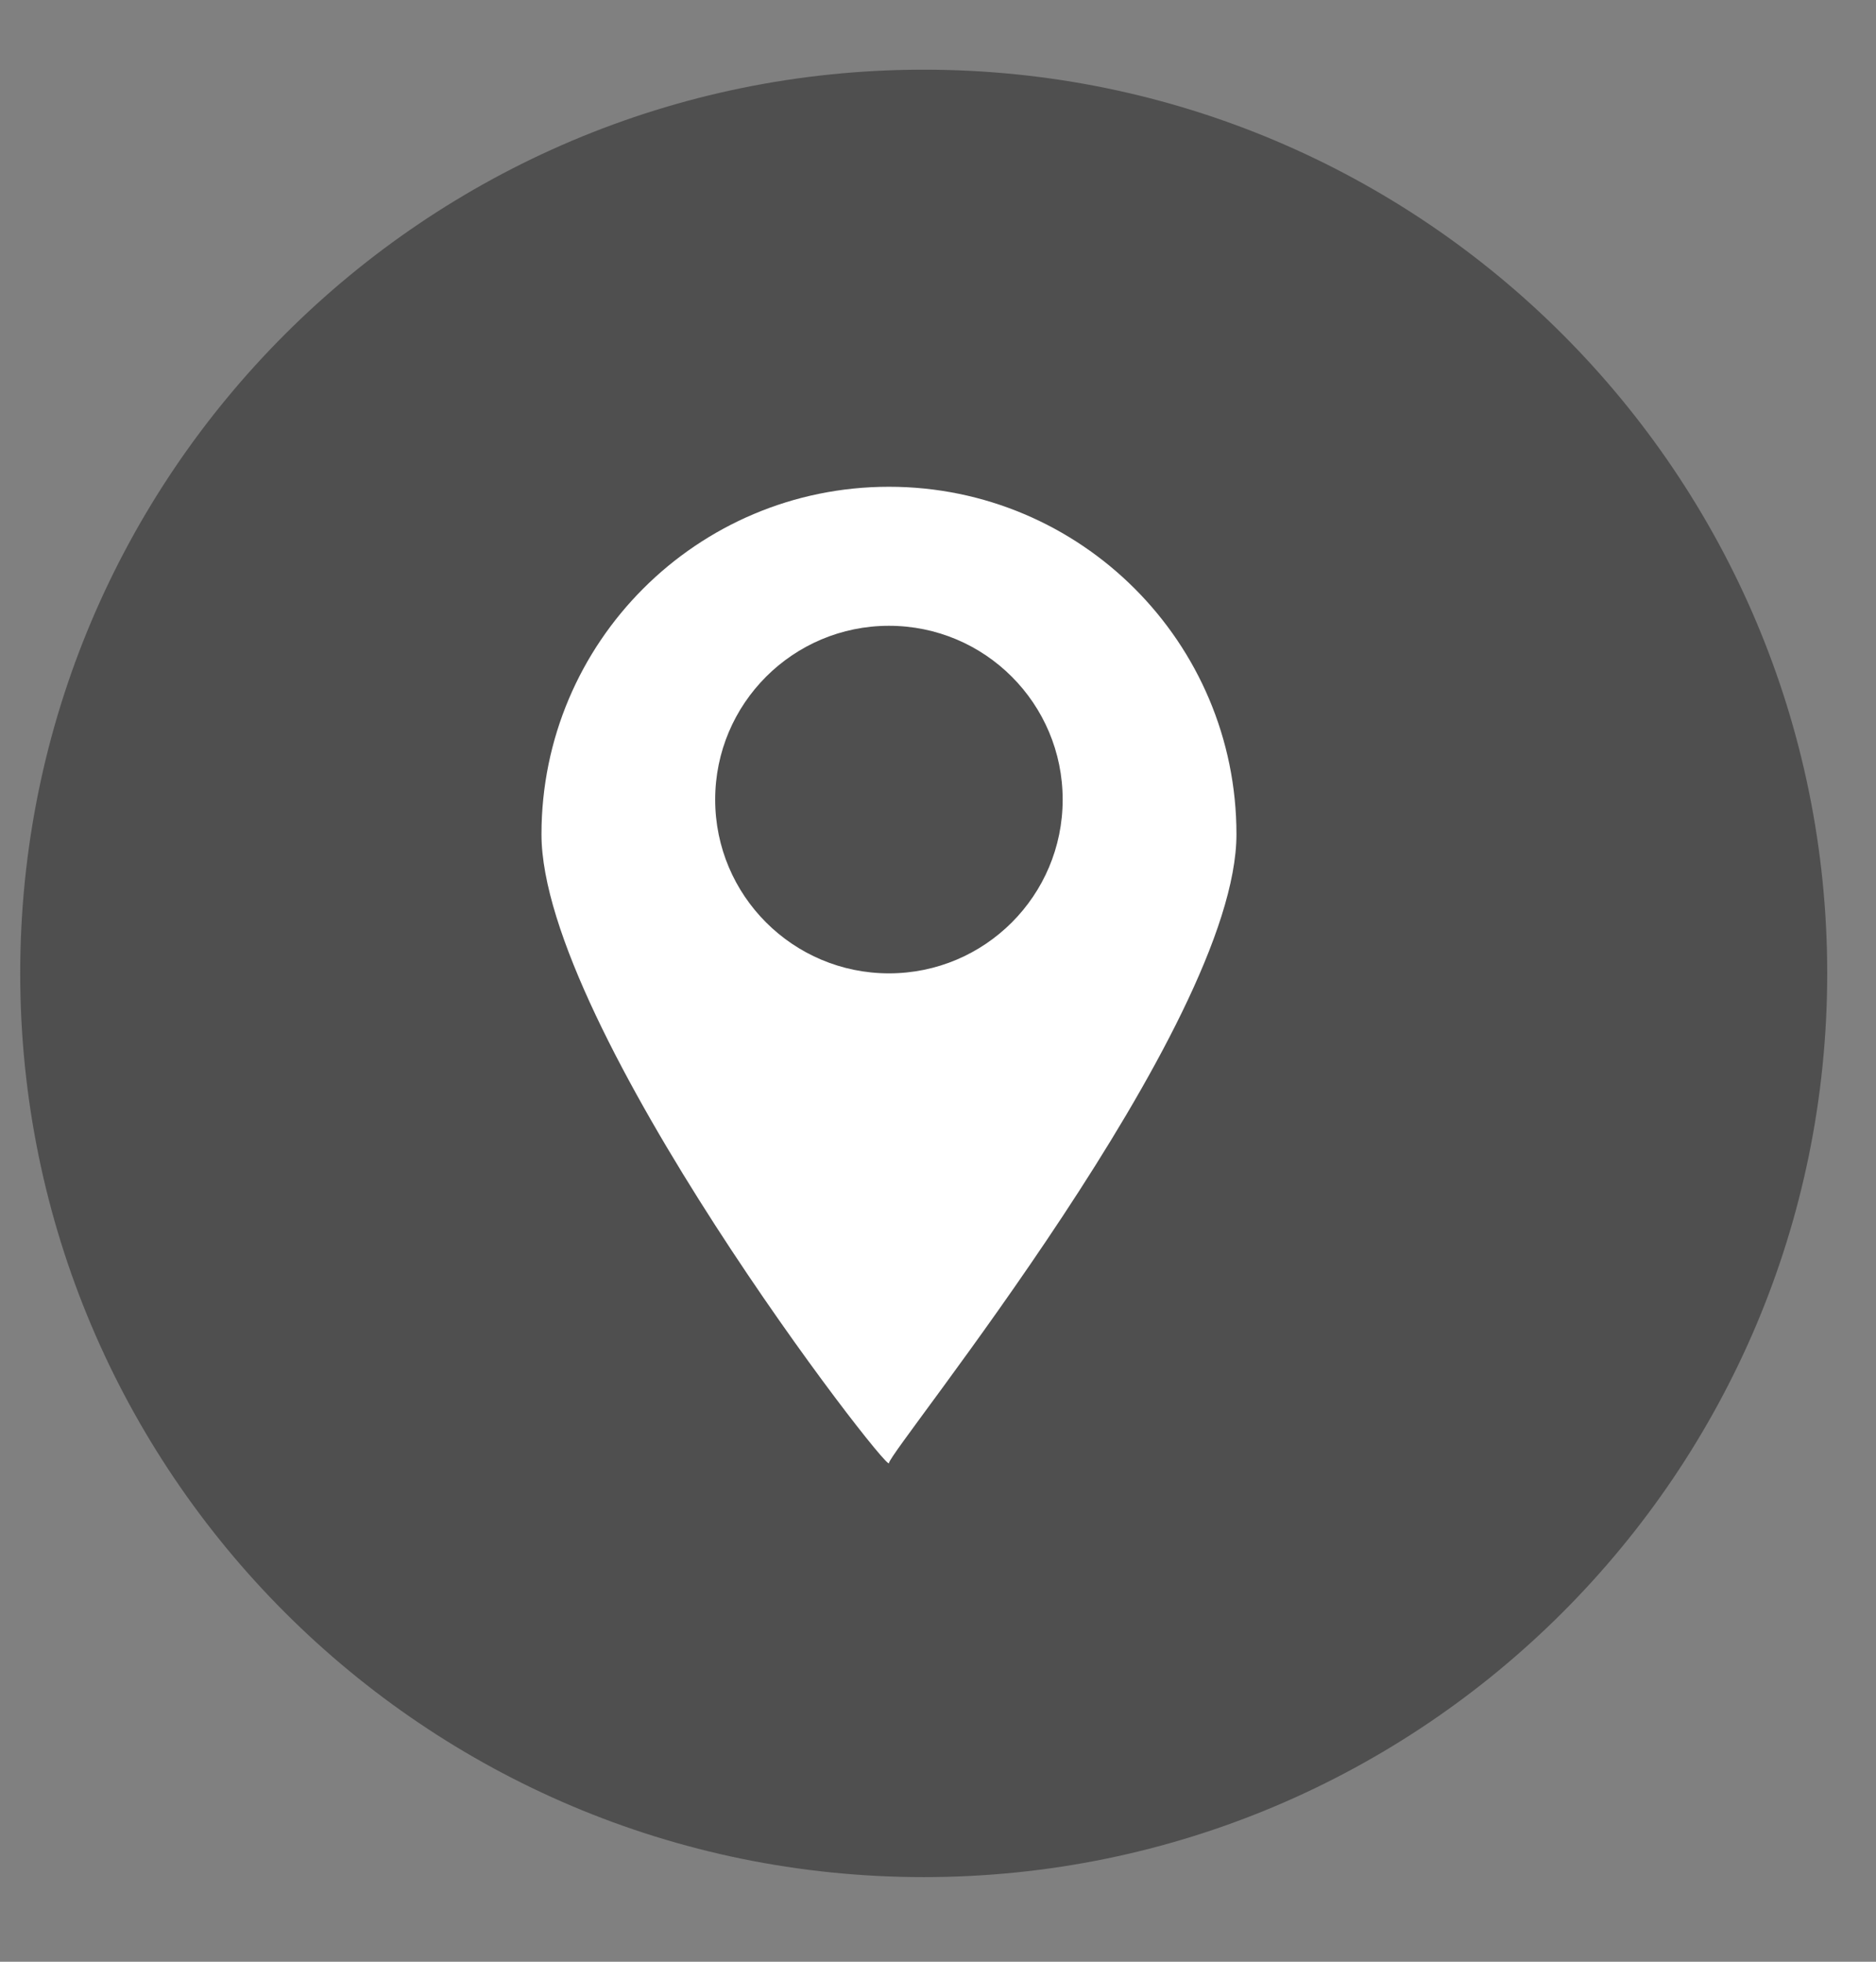 <svg width="22" height="23" viewBox="0 0 22 23" fill="none" xmlns="http://www.w3.org/2000/svg">
<rect x="0" y="0" width="22" height="23" fill="#808080" stroke="none"/>
<path fill-rule="evenodd" clip-rule="evenodd" d="M10.833 22.008C16.684 22.008 21.428 17.264 21.428 11.412C21.428 5.561 16.684 0.817 10.833 0.817C4.981 0.817 0.237 5.561 0.237 11.412C0.237 17.264 4.981 22.008 10.833 22.008Z" fill="#4F4F4F"/>
<path fill-rule="evenodd" clip-rule="evenodd" d="M6.35 9.782C6.35 12.033 10.425 17.297 10.425 17.154C10.425 17.011 14.5 12.033 14.5 9.782C14.5 7.531 12.674 5.707 10.425 5.707C8.175 5.707 6.35 7.531 6.35 9.782ZM8.387 9.375C8.387 10.5 9.3 11.412 10.425 11.412C11.55 11.412 12.462 10.5 12.462 9.375C12.462 8.249 11.55 7.337 10.425 7.337C9.3 7.337 8.387 8.249 8.387 9.375Z" fill="white"/>
</svg>
